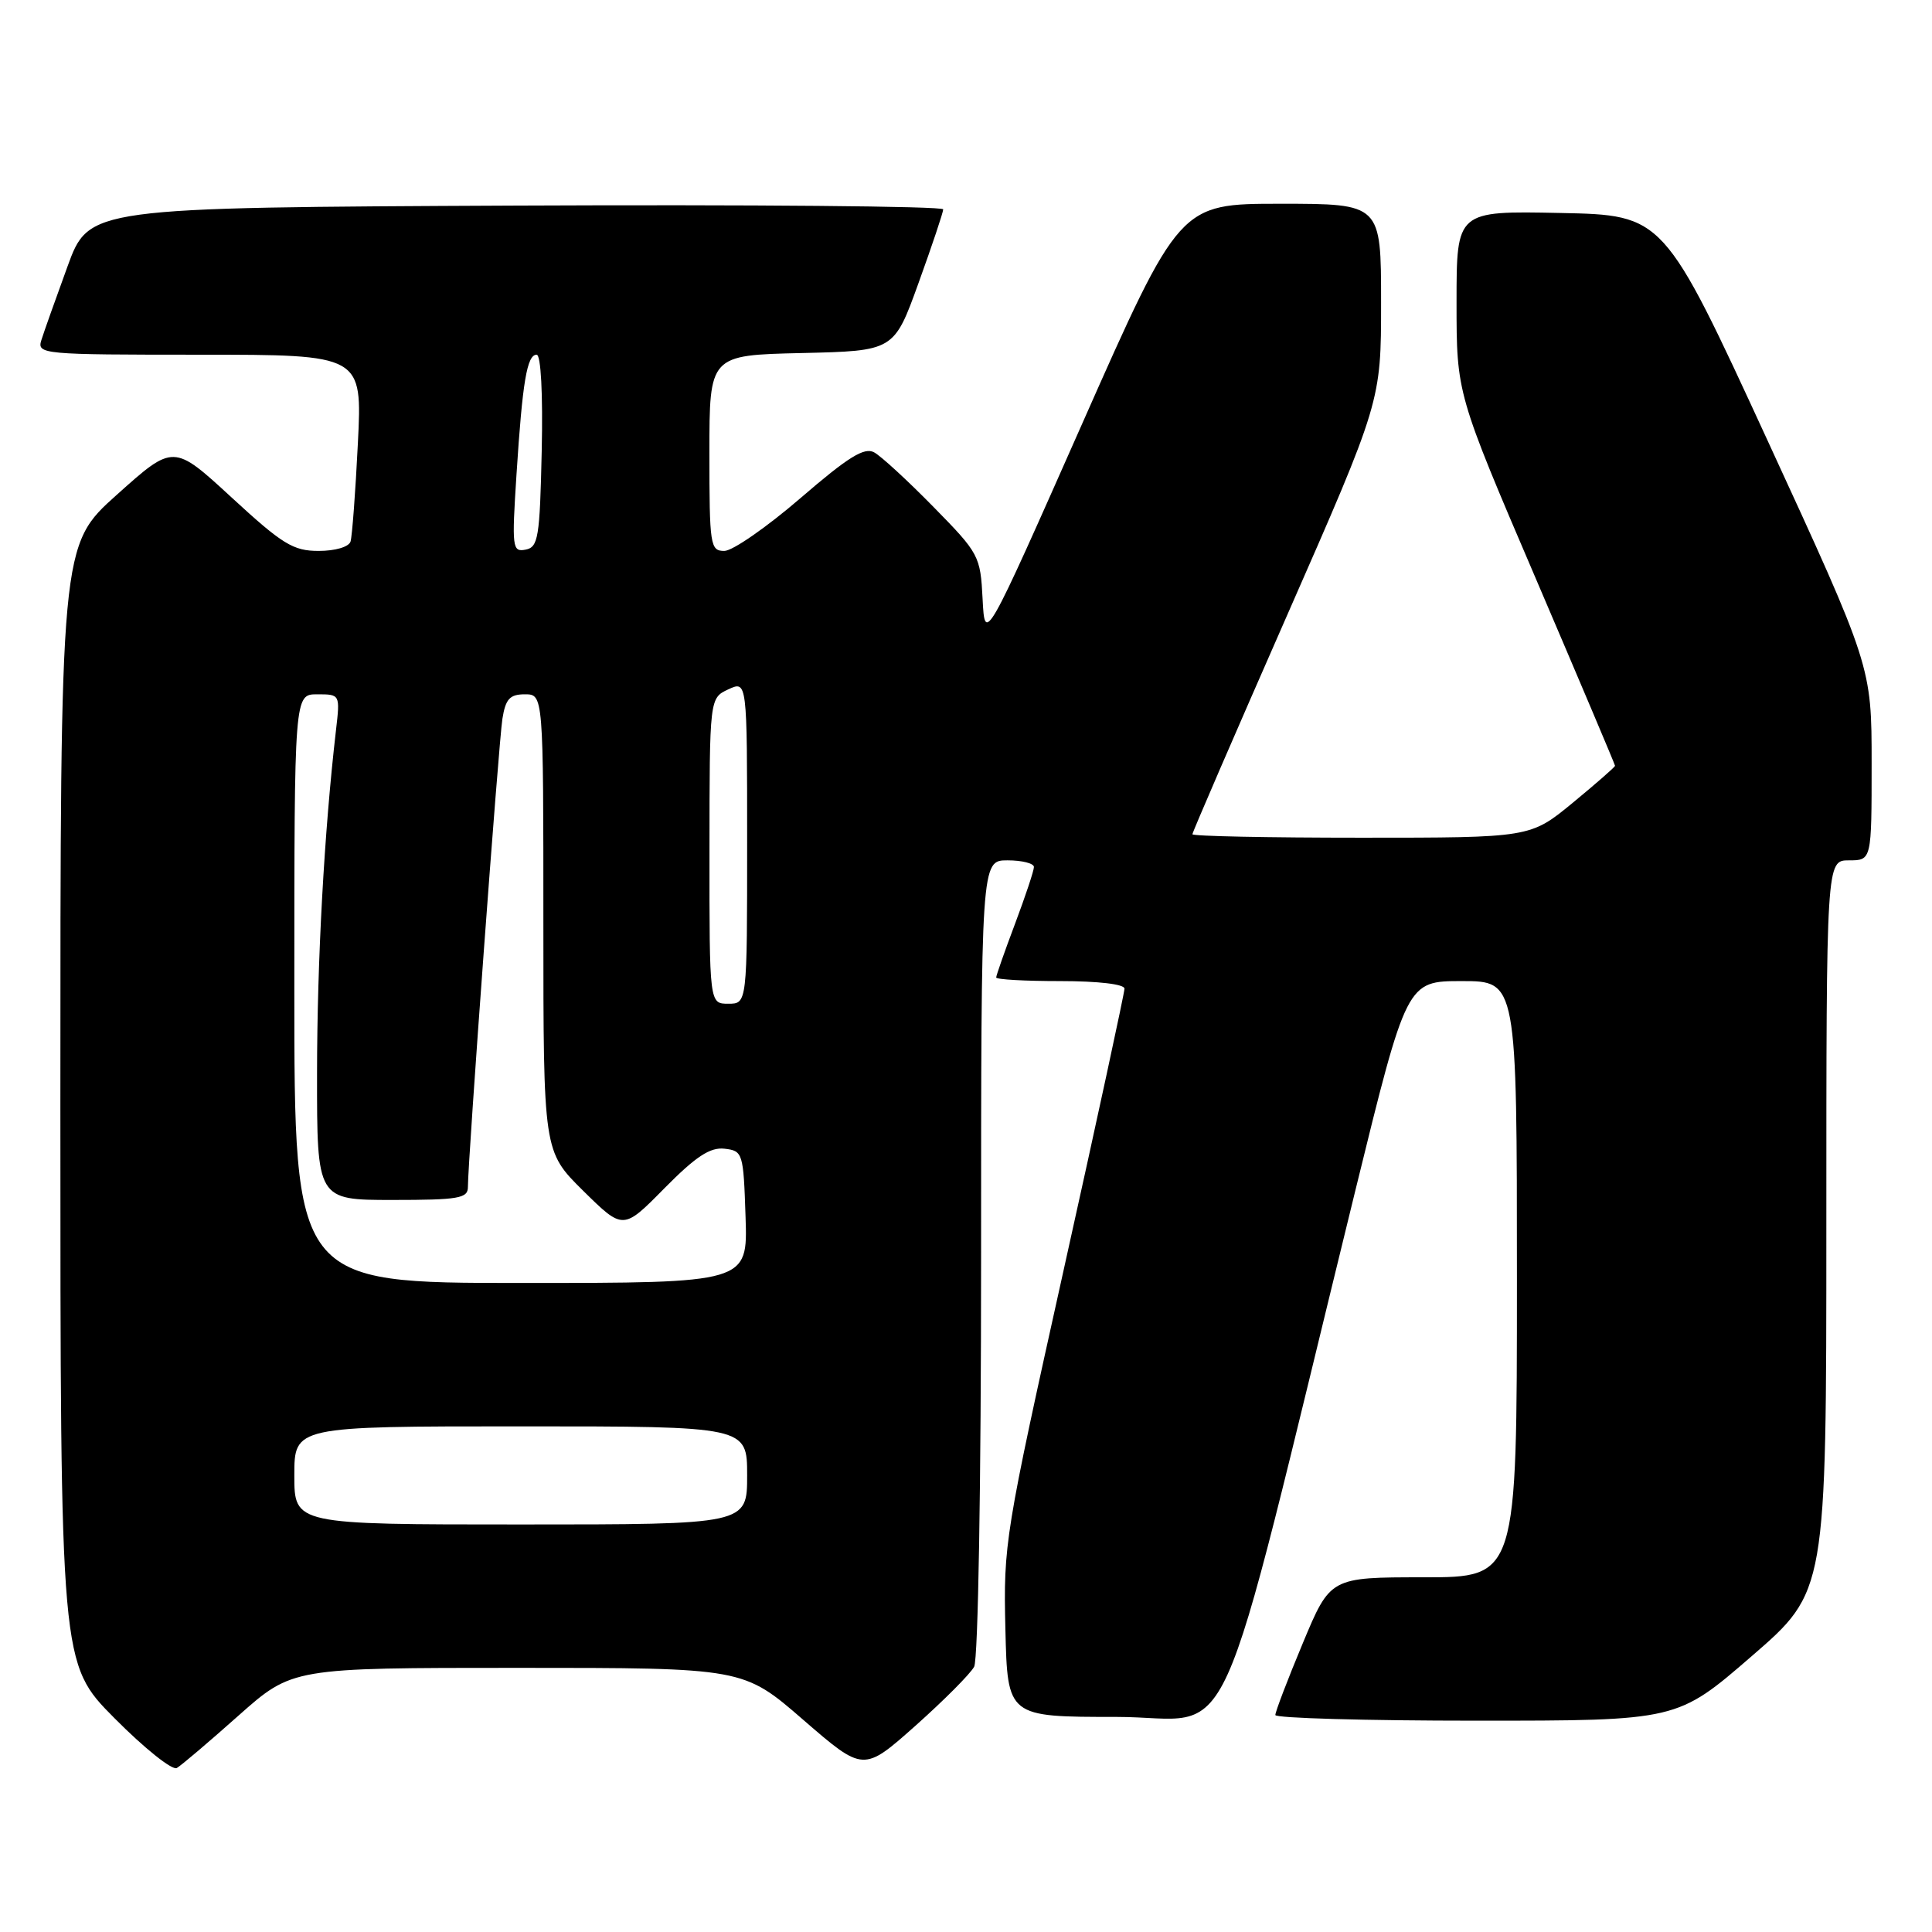 <?xml version="1.0" encoding="UTF-8" standalone="no"?>
<!DOCTYPE svg PUBLIC "-//W3C//DTD SVG 1.1//EN" "http://www.w3.org/Graphics/SVG/1.1/DTD/svg11.dtd" >
<svg xmlns="http://www.w3.org/2000/svg" xmlns:xlink="http://www.w3.org/1999/xlink" version="1.1" viewBox="0 0 256 256">
 <g >
 <path fill="currentColor"
d=" M 31.61 227.32 C 38.73 221.00 38.73 221.00 68.61 221.00 C 98.50 221.00 98.50 221.00 106.45 227.90 C 114.41 234.79 114.41 234.79 121.29 228.68 C 125.07 225.31 128.58 221.79 129.08 220.85 C 129.61 219.87 130.00 196.59 130.00 166.57 C 130.00 114.00 130.00 114.00 133.50 114.00 C 135.43 114.00 137.00 114.40 137.00 114.88 C 137.00 115.37 135.87 118.75 134.50 122.40 C 133.12 126.06 132.00 129.26 132.00 129.52 C 132.00 129.79 135.82 130.00 140.50 130.00 C 145.52 130.00 149.00 130.41 149.00 131.00 C 149.00 131.55 145.39 148.27 140.97 168.14 C 133.14 203.39 132.95 204.55 133.22 215.88 C 133.50 227.50 133.50 227.50 147.94 227.50 C 164.16 227.50 160.50 235.57 179.59 157.75 C 186.40 130.00 186.40 130.00 193.70 130.00 C 201.00 130.00 201.00 130.00 201.00 169.50 C 201.00 209.00 201.00 209.00 188.64 209.00 C 176.27 209.00 176.27 209.00 172.62 217.75 C 170.61 222.56 168.98 226.84 168.99 227.25 C 168.99 227.66 180.98 228.00 195.62 228.00 C 222.24 228.00 222.24 228.00 232.12 219.44 C 242.00 210.89 242.00 210.89 242.00 162.44 C 242.00 114.00 242.00 114.00 245.00 114.00 C 248.00 114.00 248.00 114.00 248.00 101.16 C 248.00 88.32 248.00 88.32 234.23 58.41 C 220.45 28.50 220.45 28.50 206.73 28.22 C 193.00 27.94 193.00 27.94 193.00 40.05 C 193.00 52.15 193.00 52.15 203.50 76.66 C 209.27 90.15 214.00 101.31 214.00 101.47 C 214.00 101.63 211.47 103.84 208.39 106.38 C 202.77 111.00 202.77 111.00 180.39 111.00 C 168.07 111.00 158.00 110.80 158.00 110.54 C 158.00 110.29 163.62 97.29 170.50 81.64 C 183.00 53.19 183.00 53.19 183.00 40.09 C 183.00 27.00 183.00 27.00 169.65 27.00 C 156.30 27.00 156.30 27.00 143.40 56.13 C 130.50 85.26 130.50 85.26 130.20 79.38 C 129.91 73.66 129.74 73.33 123.70 67.18 C 120.29 63.70 116.75 60.44 115.83 59.94 C 114.53 59.22 112.39 60.55 106.06 66.01 C 101.60 69.85 97.07 73.00 95.98 73.00 C 94.11 73.00 94.00 72.29 94.00 60.03 C 94.00 47.06 94.00 47.06 106.23 46.78 C 118.46 46.50 118.46 46.50 121.71 37.50 C 123.50 32.55 124.97 28.16 124.98 27.74 C 124.99 27.32 99.53 27.10 68.40 27.24 C 11.79 27.50 11.79 27.50 8.94 35.32 C 7.37 39.62 5.81 44.01 5.48 45.07 C 4.89 46.94 5.59 47.00 26.44 47.00 C 48.01 47.00 48.01 47.00 47.42 58.75 C 47.10 65.21 46.66 71.06 46.45 71.75 C 46.23 72.47 44.42 73.00 42.22 73.00 C 38.85 73.00 37.43 72.13 30.68 65.91 C 22.99 58.83 22.99 58.83 15.50 65.54 C 8.00 72.25 8.00 72.25 8.00 146.35 C 8.00 220.45 8.00 220.45 15.18 227.68 C 19.12 231.65 22.83 234.62 23.43 234.27 C 24.02 233.93 27.70 230.80 31.61 227.32 Z  M 39.00 195.50 C 39.00 189.00 39.00 189.00 69.00 189.00 C 99.00 189.00 99.00 189.00 99.00 195.50 C 99.00 202.00 99.00 202.00 69.00 202.00 C 39.00 202.00 39.00 202.00 39.00 195.50 Z  M 39.00 131.00 C 39.00 92.00 39.00 92.00 42.03 92.00 C 45.07 92.00 45.07 92.01 44.52 96.75 C 42.96 110.21 42.02 127.24 42.01 142.25 C 42.00 159.00 42.00 159.00 52.00 159.00 C 60.77 159.00 62.00 158.79 62.00 157.29 C 62.00 153.72 66.08 98.35 66.57 95.25 C 66.99 92.61 67.55 92.00 69.55 92.00 C 72.00 92.00 72.00 92.00 72.00 122.28 C 72.00 152.57 72.00 152.57 77.28 157.79 C 82.57 163.00 82.57 163.00 88.03 157.46 C 92.20 153.24 94.09 151.99 96.00 152.21 C 98.43 152.49 98.51 152.75 98.79 161.25 C 99.08 170.00 99.08 170.00 69.04 170.00 C 39.00 170.00 39.00 170.00 39.00 131.00 Z  M 94.01 112.75 C 94.02 92.50 94.02 92.50 96.51 91.34 C 99.00 90.19 99.00 90.19 99.00 111.59 C 99.00 133.00 99.00 133.00 96.50 133.00 C 94.00 133.00 94.00 133.00 94.01 112.75 Z  M 68.44 62.85 C 69.23 50.56 69.83 47.00 71.11 47.00 C 71.67 47.00 71.95 52.16 71.78 59.74 C 71.53 71.25 71.32 72.51 69.64 72.83 C 67.88 73.17 67.81 72.59 68.44 62.85 Z "/>
</g>
</svg>